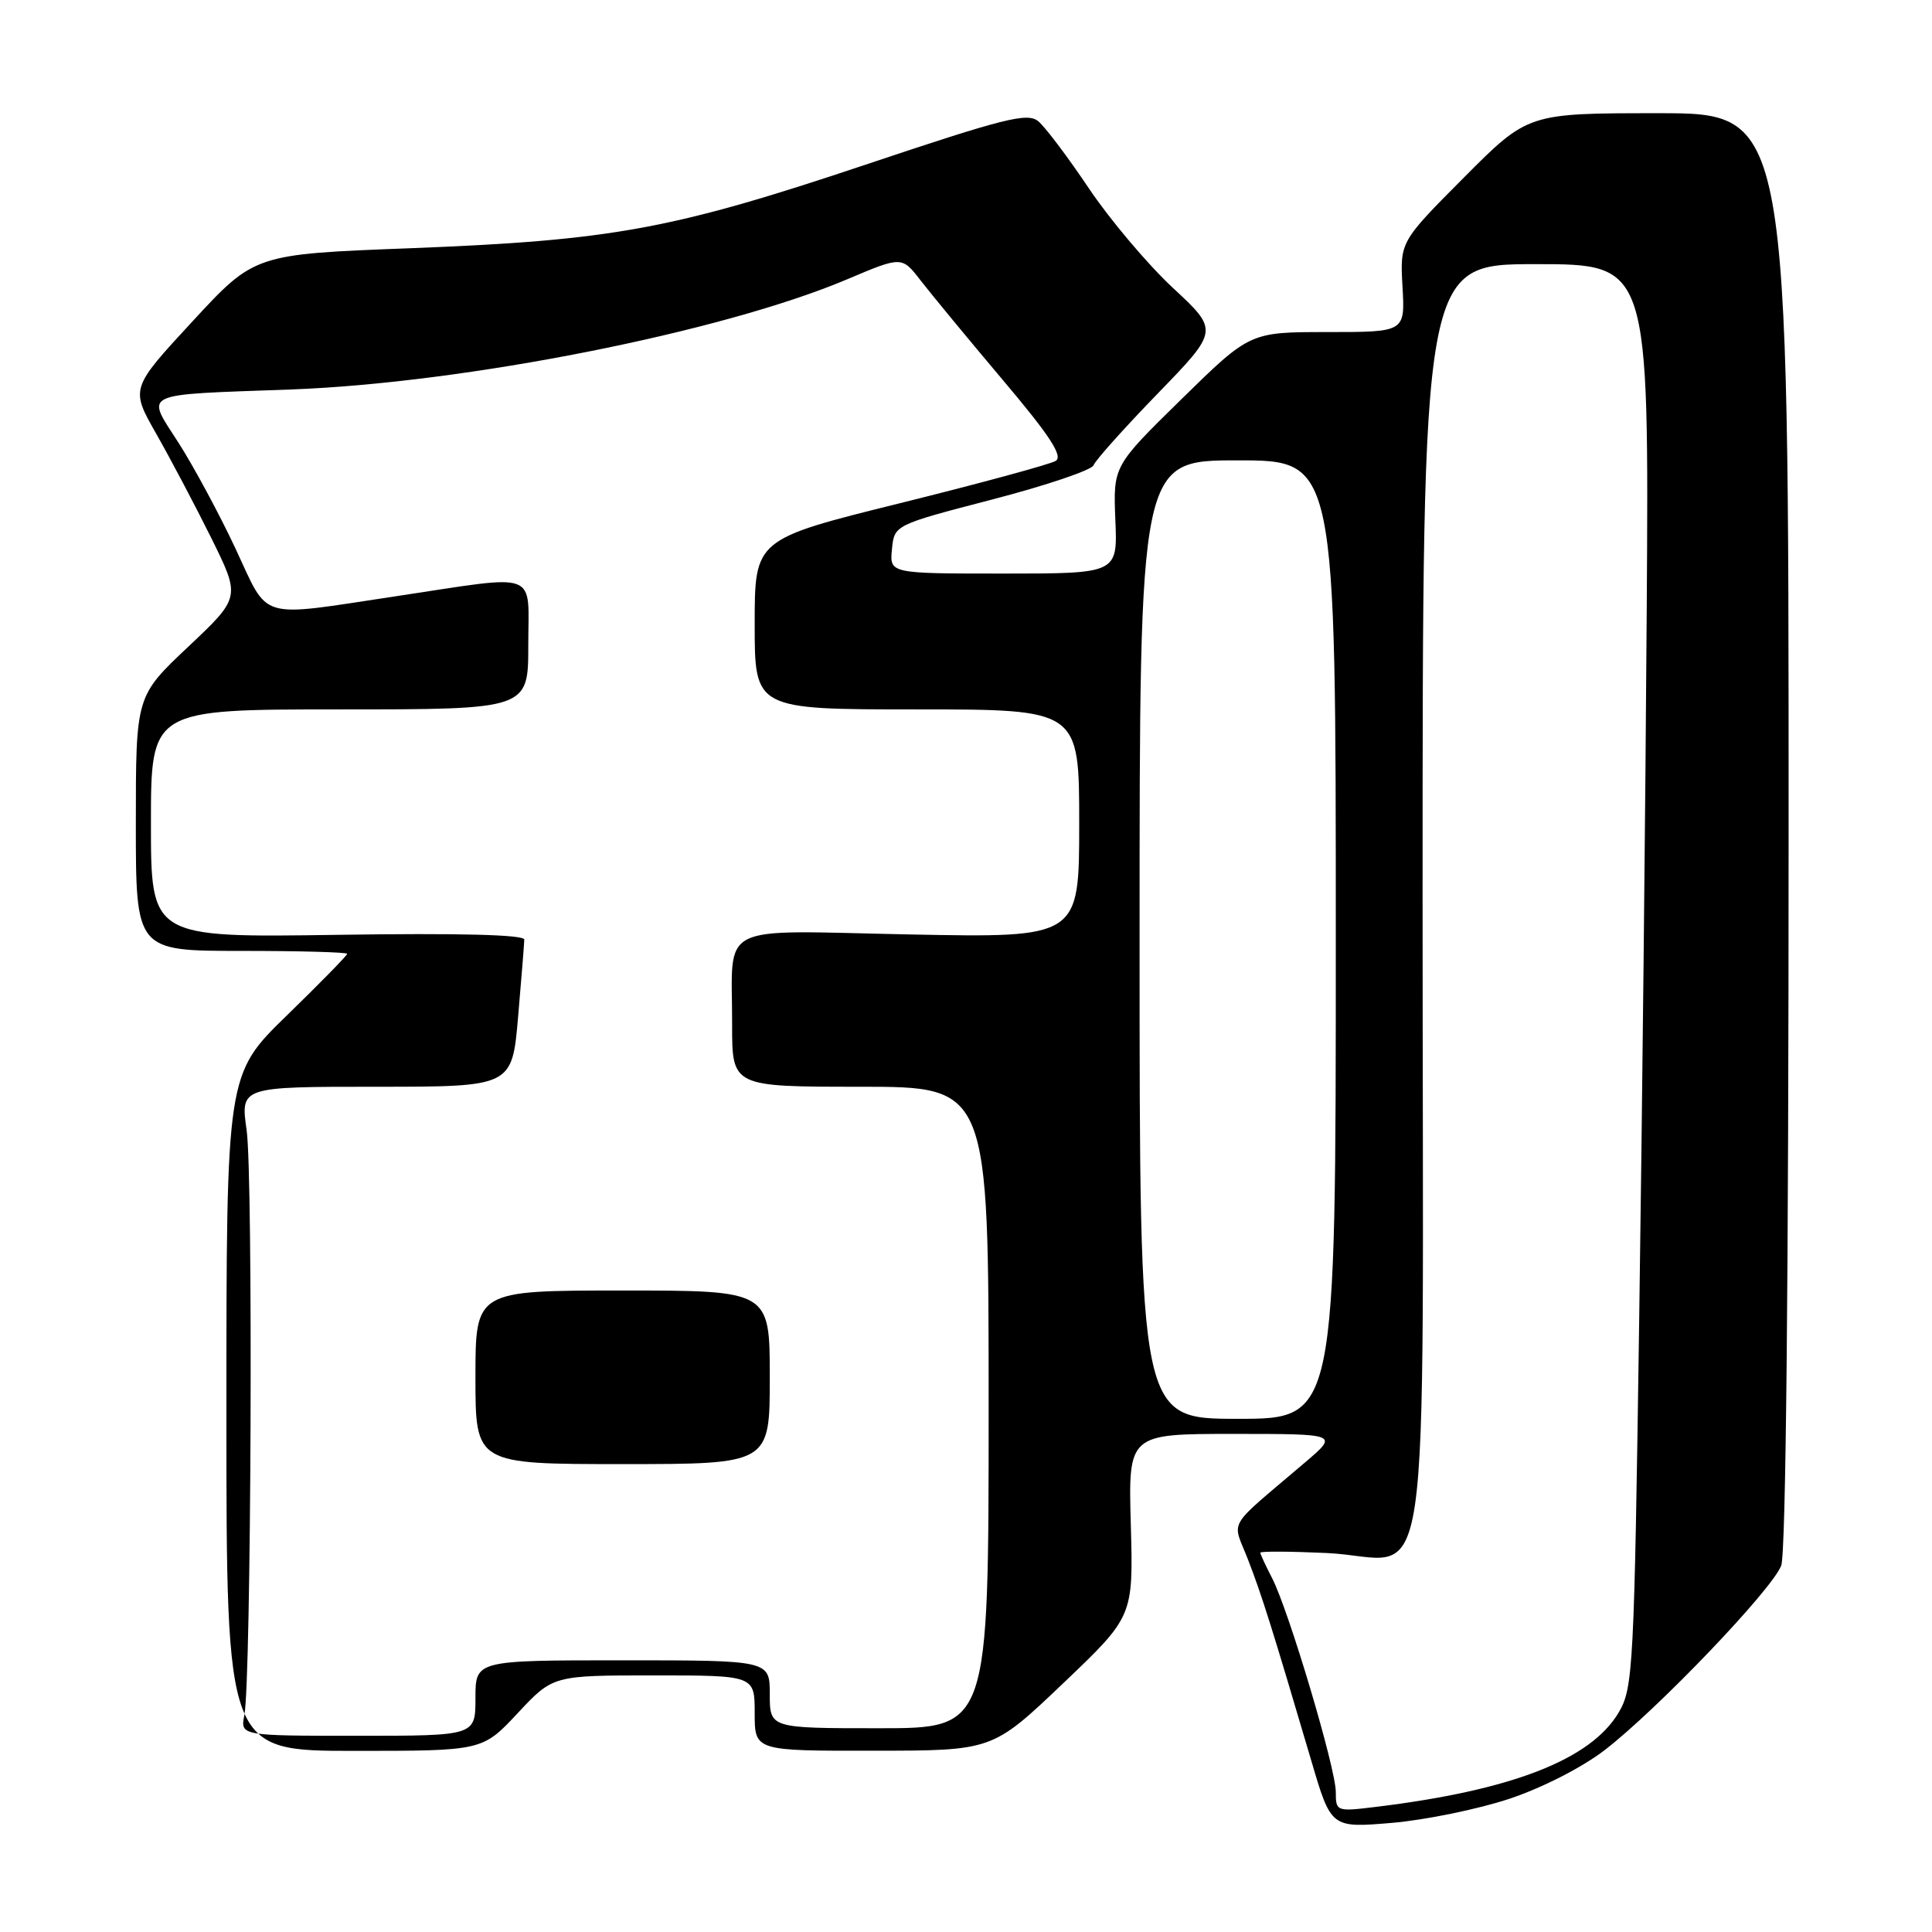 <?xml version="1.0" encoding="UTF-8" standalone="no"?>
<!DOCTYPE svg PUBLIC "-//W3C//DTD SVG 1.1//EN" "http://www.w3.org/Graphics/SVG/1.1/DTD/svg11.dtd" >
<svg xmlns="http://www.w3.org/2000/svg" xmlns:xlink="http://www.w3.org/1999/xlink" version="1.1" viewBox="0 0 256 256">
 <g >
 <path fill="currentColor"
d=" M 200.00 238.35 C 204.35 236.90 209.67 234.18 212.65 231.88 C 219.64 226.49 234.81 210.63 236.02 207.45 C 236.64 205.83 237.00 169.57 237.00 109.93 C 237.00 15.00 237.00 15.00 219.73 15.00 C 202.46 15.00 202.46 15.00 193.98 23.52 C 185.50 32.04 185.50 32.04 185.84 38.02 C 186.18 44.00 186.18 44.00 175.90 44.00 C 165.62 44.00 165.62 44.00 156.56 52.88 C 147.50 61.76 147.50 61.76 147.79 68.88 C 148.09 76.00 148.09 76.00 132.98 76.00 C 117.87 76.00 117.87 76.00 118.19 72.78 C 118.50 69.56 118.50 69.56 131.50 66.18 C 138.65 64.32 144.68 62.28 144.90 61.65 C 145.12 61.02 148.95 56.74 153.40 52.15 C 161.50 43.80 161.50 43.80 155.42 38.15 C 152.08 35.04 147.07 29.11 144.29 24.97 C 141.51 20.83 138.49 16.82 137.58 16.07 C 136.15 14.88 133.10 15.65 114.72 21.81 C 89.07 30.40 81.18 31.85 54.42 32.89 C 33.73 33.68 33.73 33.68 25.51 42.58 C 17.28 51.48 17.28 51.48 20.71 57.49 C 22.59 60.80 25.88 67.02 28.01 71.32 C 31.88 79.15 31.88 79.15 24.94 85.70 C 18.00 92.24 18.00 92.24 18.00 109.12 C 18.00 126.00 18.00 126.00 32.00 126.00 C 39.70 126.00 46.00 126.17 46.00 126.39 C 46.00 126.60 42.40 130.28 38.00 134.56 C 30.00 142.35 30.00 142.35 30.00 187.17 C 30.00 232.00 30.00 232.00 46.96 232.00 C 63.92 232.00 63.92 232.00 68.60 227.00 C 73.27 222.00 73.27 222.00 86.64 222.00 C 100.00 222.00 100.00 222.00 100.00 227.00 C 100.00 232.00 100.00 232.00 115.75 231.98 C 131.50 231.97 131.50 231.97 140.84 223.08 C 150.17 214.19 150.17 214.19 149.84 202.09 C 149.50 190.00 149.50 190.00 163.43 190.00 C 177.36 190.00 177.36 190.00 172.96 193.75 C 162.28 202.86 163.26 201.19 165.37 206.66 C 167.21 211.41 168.52 215.58 173.77 233.36 C 176.38 242.22 176.38 242.22 184.44 241.54 C 188.87 241.16 195.88 239.72 200.00 238.35 Z  M 177.00 237.45 C 177.00 234.32 170.76 213.37 168.56 209.11 C 167.70 207.45 167.00 205.94 167.00 205.74 C 167.00 205.54 170.94 205.56 175.75 205.78 C 190.06 206.42 188.50 217.03 188.50 119.08 C 188.50 35.00 188.50 35.00 203.50 35.00 C 218.50 35.00 218.50 35.00 218.20 80.75 C 218.04 105.91 217.59 148.32 217.20 175.00 C 216.54 221.01 216.40 223.67 214.50 226.89 C 210.80 233.16 200.31 237.24 182.25 239.43 C 177.09 240.06 177.00 240.02 177.00 237.45 Z  M 32.38 227.25 C 33.29 222.56 33.55 155.83 32.68 149.75 C 31.86 144.00 31.86 144.00 49.85 144.00 C 67.85 144.00 67.85 144.00 68.65 134.75 C 69.09 129.66 69.46 125.05 69.47 124.50 C 69.49 123.85 60.84 123.63 44.75 123.87 C 20.00 124.24 20.00 124.24 20.00 109.12 C 20.00 94.00 20.00 94.00 45.00 94.00 C 70.00 94.00 70.00 94.00 70.00 85.50 C 70.00 75.47 71.73 76.11 52.50 79.00 C 33.92 81.79 35.72 82.33 31.21 72.70 C 29.07 68.13 25.68 61.84 23.68 58.71 C 19.30 51.86 18.28 52.35 38.50 51.61 C 61.60 50.76 95.73 44.00 112.25 37.01 C 119.50 33.94 119.50 33.94 122.00 37.18 C 123.38 38.96 128.26 44.88 132.86 50.33 C 139.10 57.71 140.89 60.45 139.89 61.07 C 139.16 61.52 129.88 64.04 119.28 66.67 C 100.00 71.45 100.00 71.45 100.00 82.72 C 100.00 94.00 100.00 94.00 121.50 94.00 C 143.00 94.00 143.00 94.00 143.00 109.13 C 143.00 124.26 143.00 124.26 120.57 123.82 C 94.56 123.30 97.04 122.05 97.01 135.75 C 97.00 144.00 97.00 144.00 114.00 144.00 C 131.00 144.00 131.00 144.00 131.00 186.50 C 131.00 229.00 131.00 229.00 116.50 229.00 C 102.00 229.00 102.00 229.00 102.00 224.50 C 102.00 220.00 102.00 220.00 82.50 220.00 C 63.00 220.00 63.00 220.00 63.00 225.00 C 63.00 230.00 63.00 230.00 47.42 230.00 C 31.84 230.00 31.84 230.00 32.38 227.25 Z  M 102.00 182.50 C 102.00 171.00 102.00 171.00 82.50 171.00 C 63.00 171.00 63.00 171.00 63.00 182.50 C 63.00 194.00 63.00 194.00 82.50 194.00 C 102.00 194.00 102.00 194.00 102.00 182.50 Z  M 151.00 124.50 C 151.00 61.00 151.00 61.00 164.00 61.00 C 177.00 61.00 177.00 61.00 177.00 124.50 C 177.00 188.00 177.00 188.00 164.00 188.00 C 151.00 188.00 151.00 188.00 151.00 124.50 Z "/>
</g>
</svg>